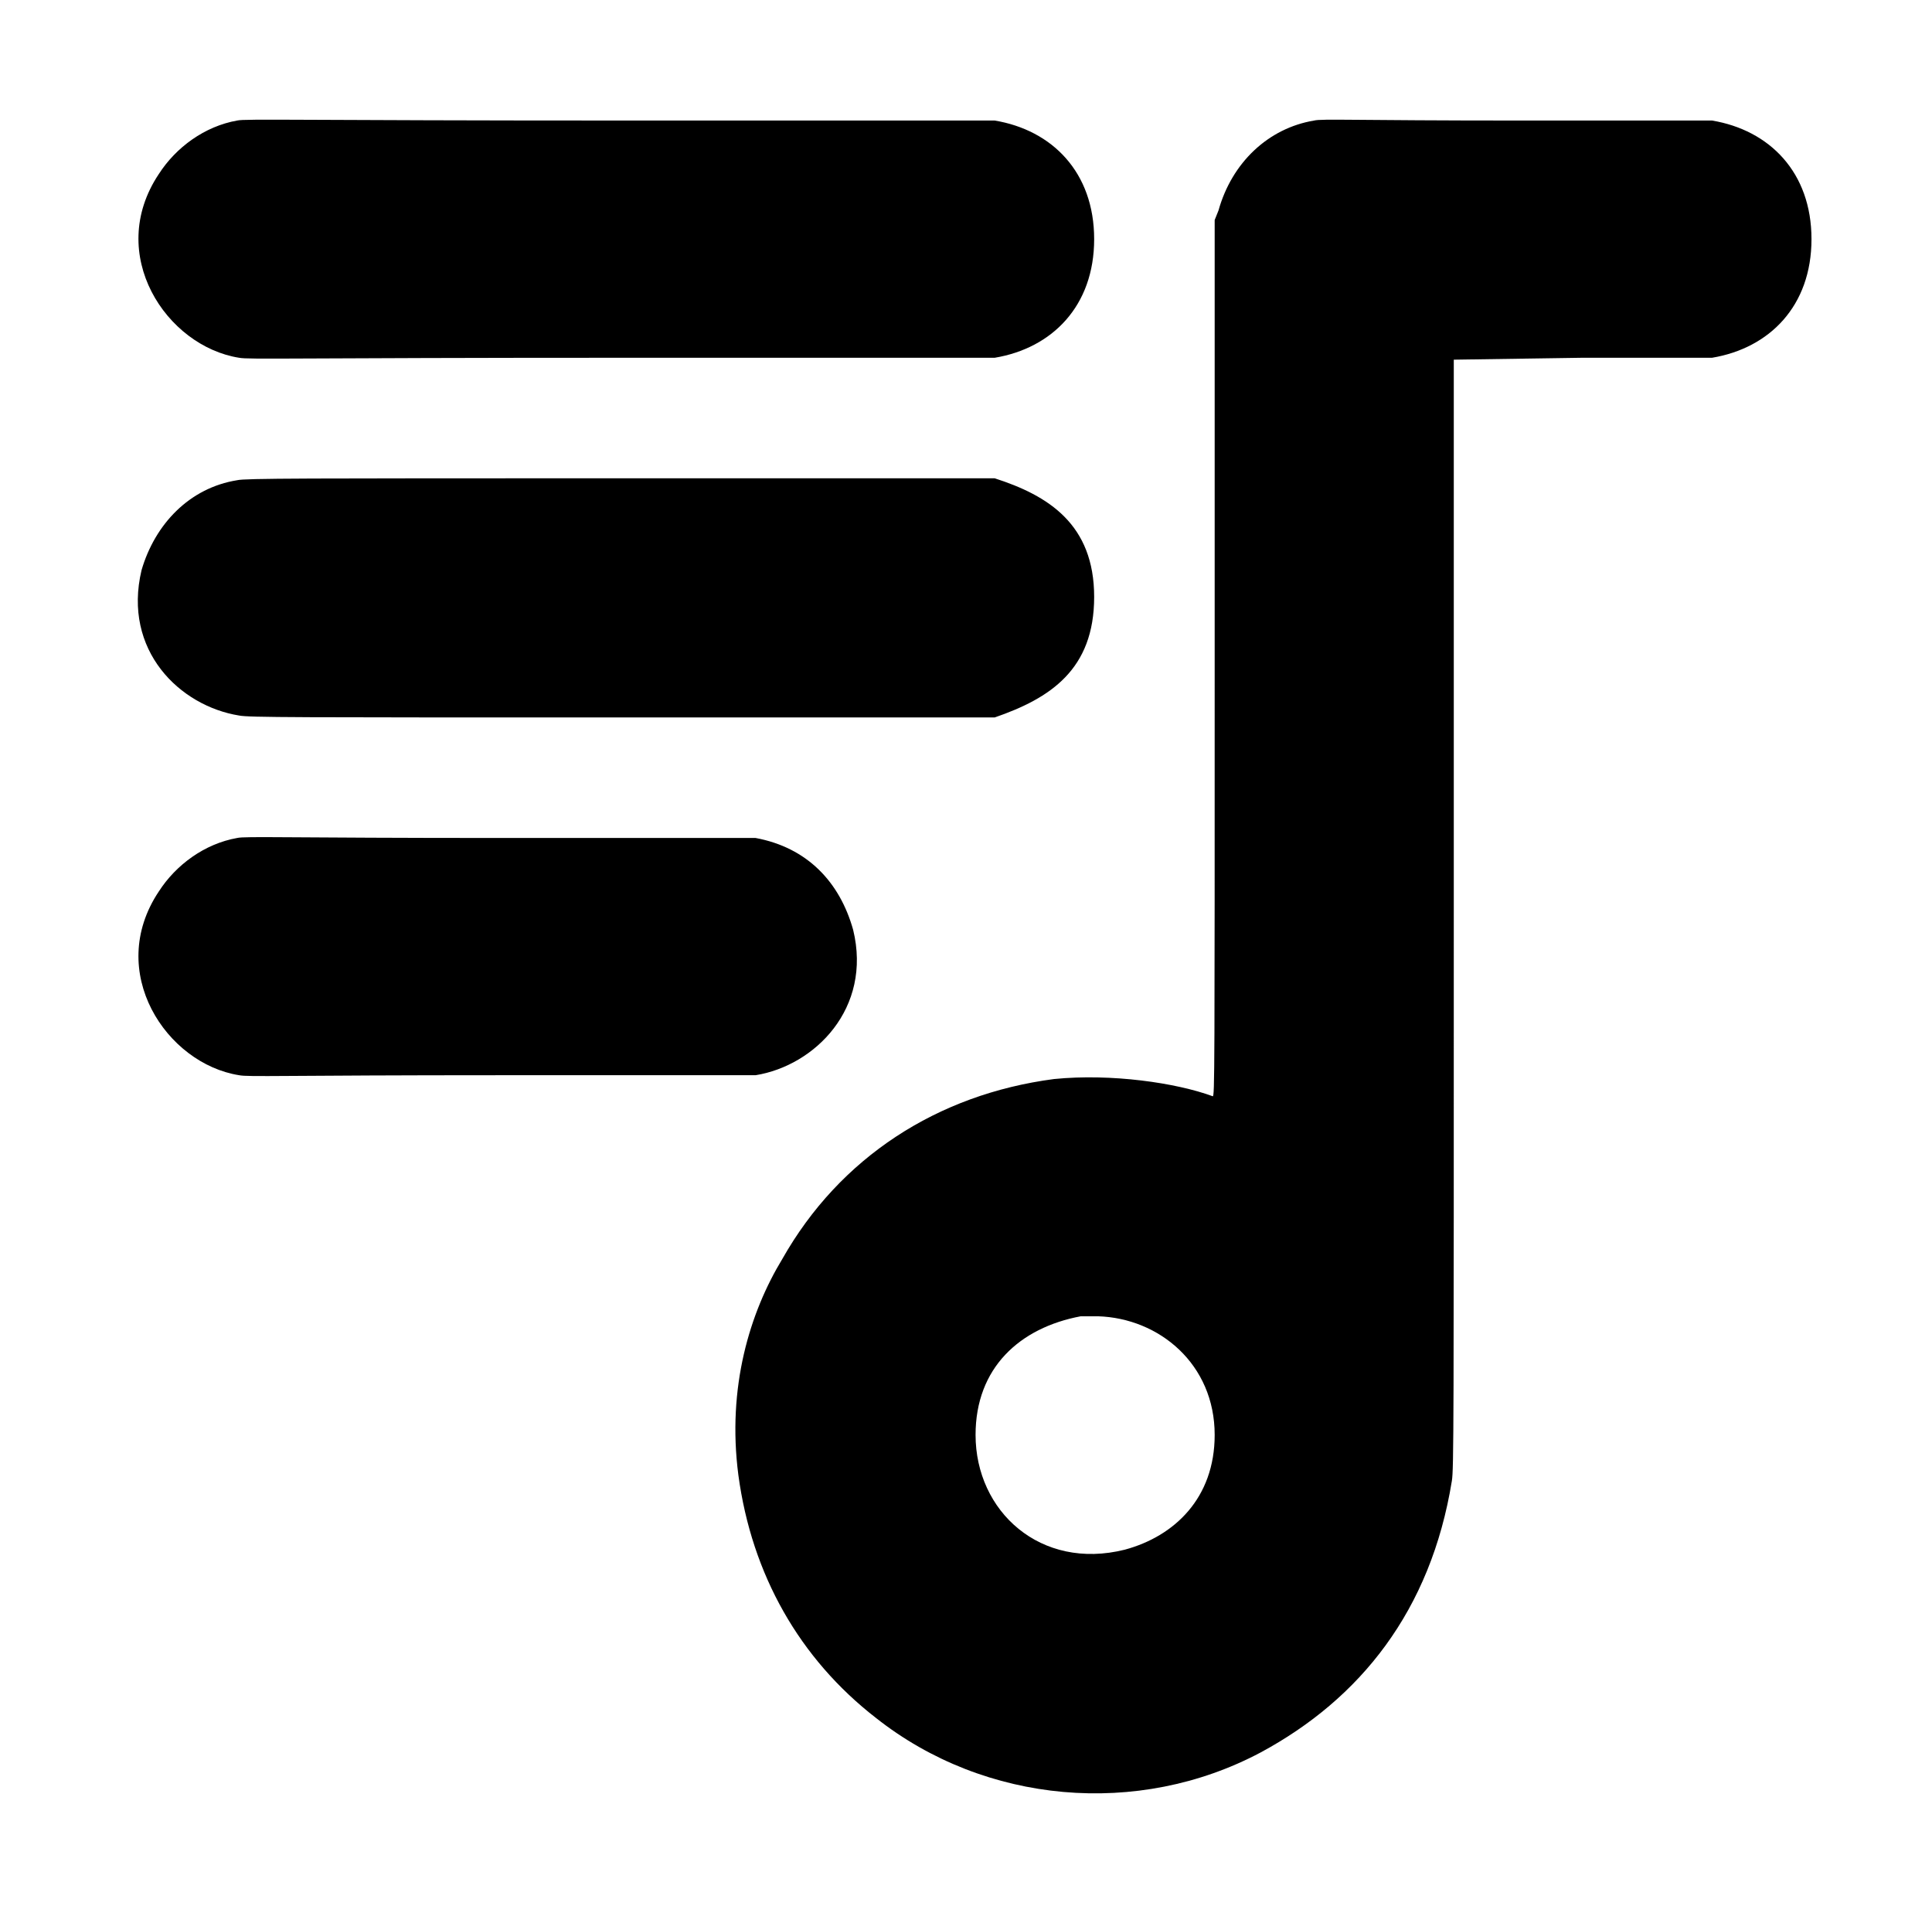 <?xml version="1.0" standalone="no"?>
<!DOCTYPE svg PUBLIC "-//W3C//DTD SVG 1.1//EN" "http://www.w3.org/Graphics/SVG/1.1/DTD/svg11.dtd" >
<svg xmlns="http://www.w3.org/2000/svg" xmlns:xlink="http://www.w3.org/1999/xlink" version="1.1" viewBox="-10 0 1010 1000">
  <g transform="matrix(1 0 0 -1 0 800)">
   <path fill="currentColor"
d="M562 675c0 -35 -22 -57 -52 -62h-195c-172 0 -195 -1 -200 0c-38 6 -70 54 -42 96c9 14 24 25 41 28c4 1 34 0 200 0h196c30 -5 52 -27 52 -62zM937 675c0 -35 -22 -57 -52 -62h-68l-67 -1v-289c0 -268 0 -291 -1 -297c-11 -68 -48 -114 -100 -142
c-64 -34 -144 -27 -201 18c-40 31 -65 75 -72 127c-6 46 6 85 23 113c30 53 81 86 142 94c30 3 64 -2 83 -9c1 0 1 12 1 229v229l2 5c7 25 26 43 50 47c4 1 21 0 106 0h102c30 -5 52 -27 52 -62zM562 488c0 -38 -23 -53 -52 -63h-195c-172 0 -195 0 -200 1
c-31 5 -61 34 -51 76c7 24 25 43 50 47c4 1 34 1 200 1h196c28 -9 52 -24 52 -62zM114 362c4 1 26 0 138 0h133c27 -5 44 -23 51 -48c10 -41 -20 -71 -51 -76h-132c-116 0 -133 -1 -138 0c-38 6 -70 54 -42 96c9 14 24 25 41 28zM555 112c-32 -6 -55 -27 -55 -62
c0 -40 34 -71 78 -60c26 7 47 27 47 60c0 37 -29 61 -61 62h-9z" />
  </g>

</svg>

